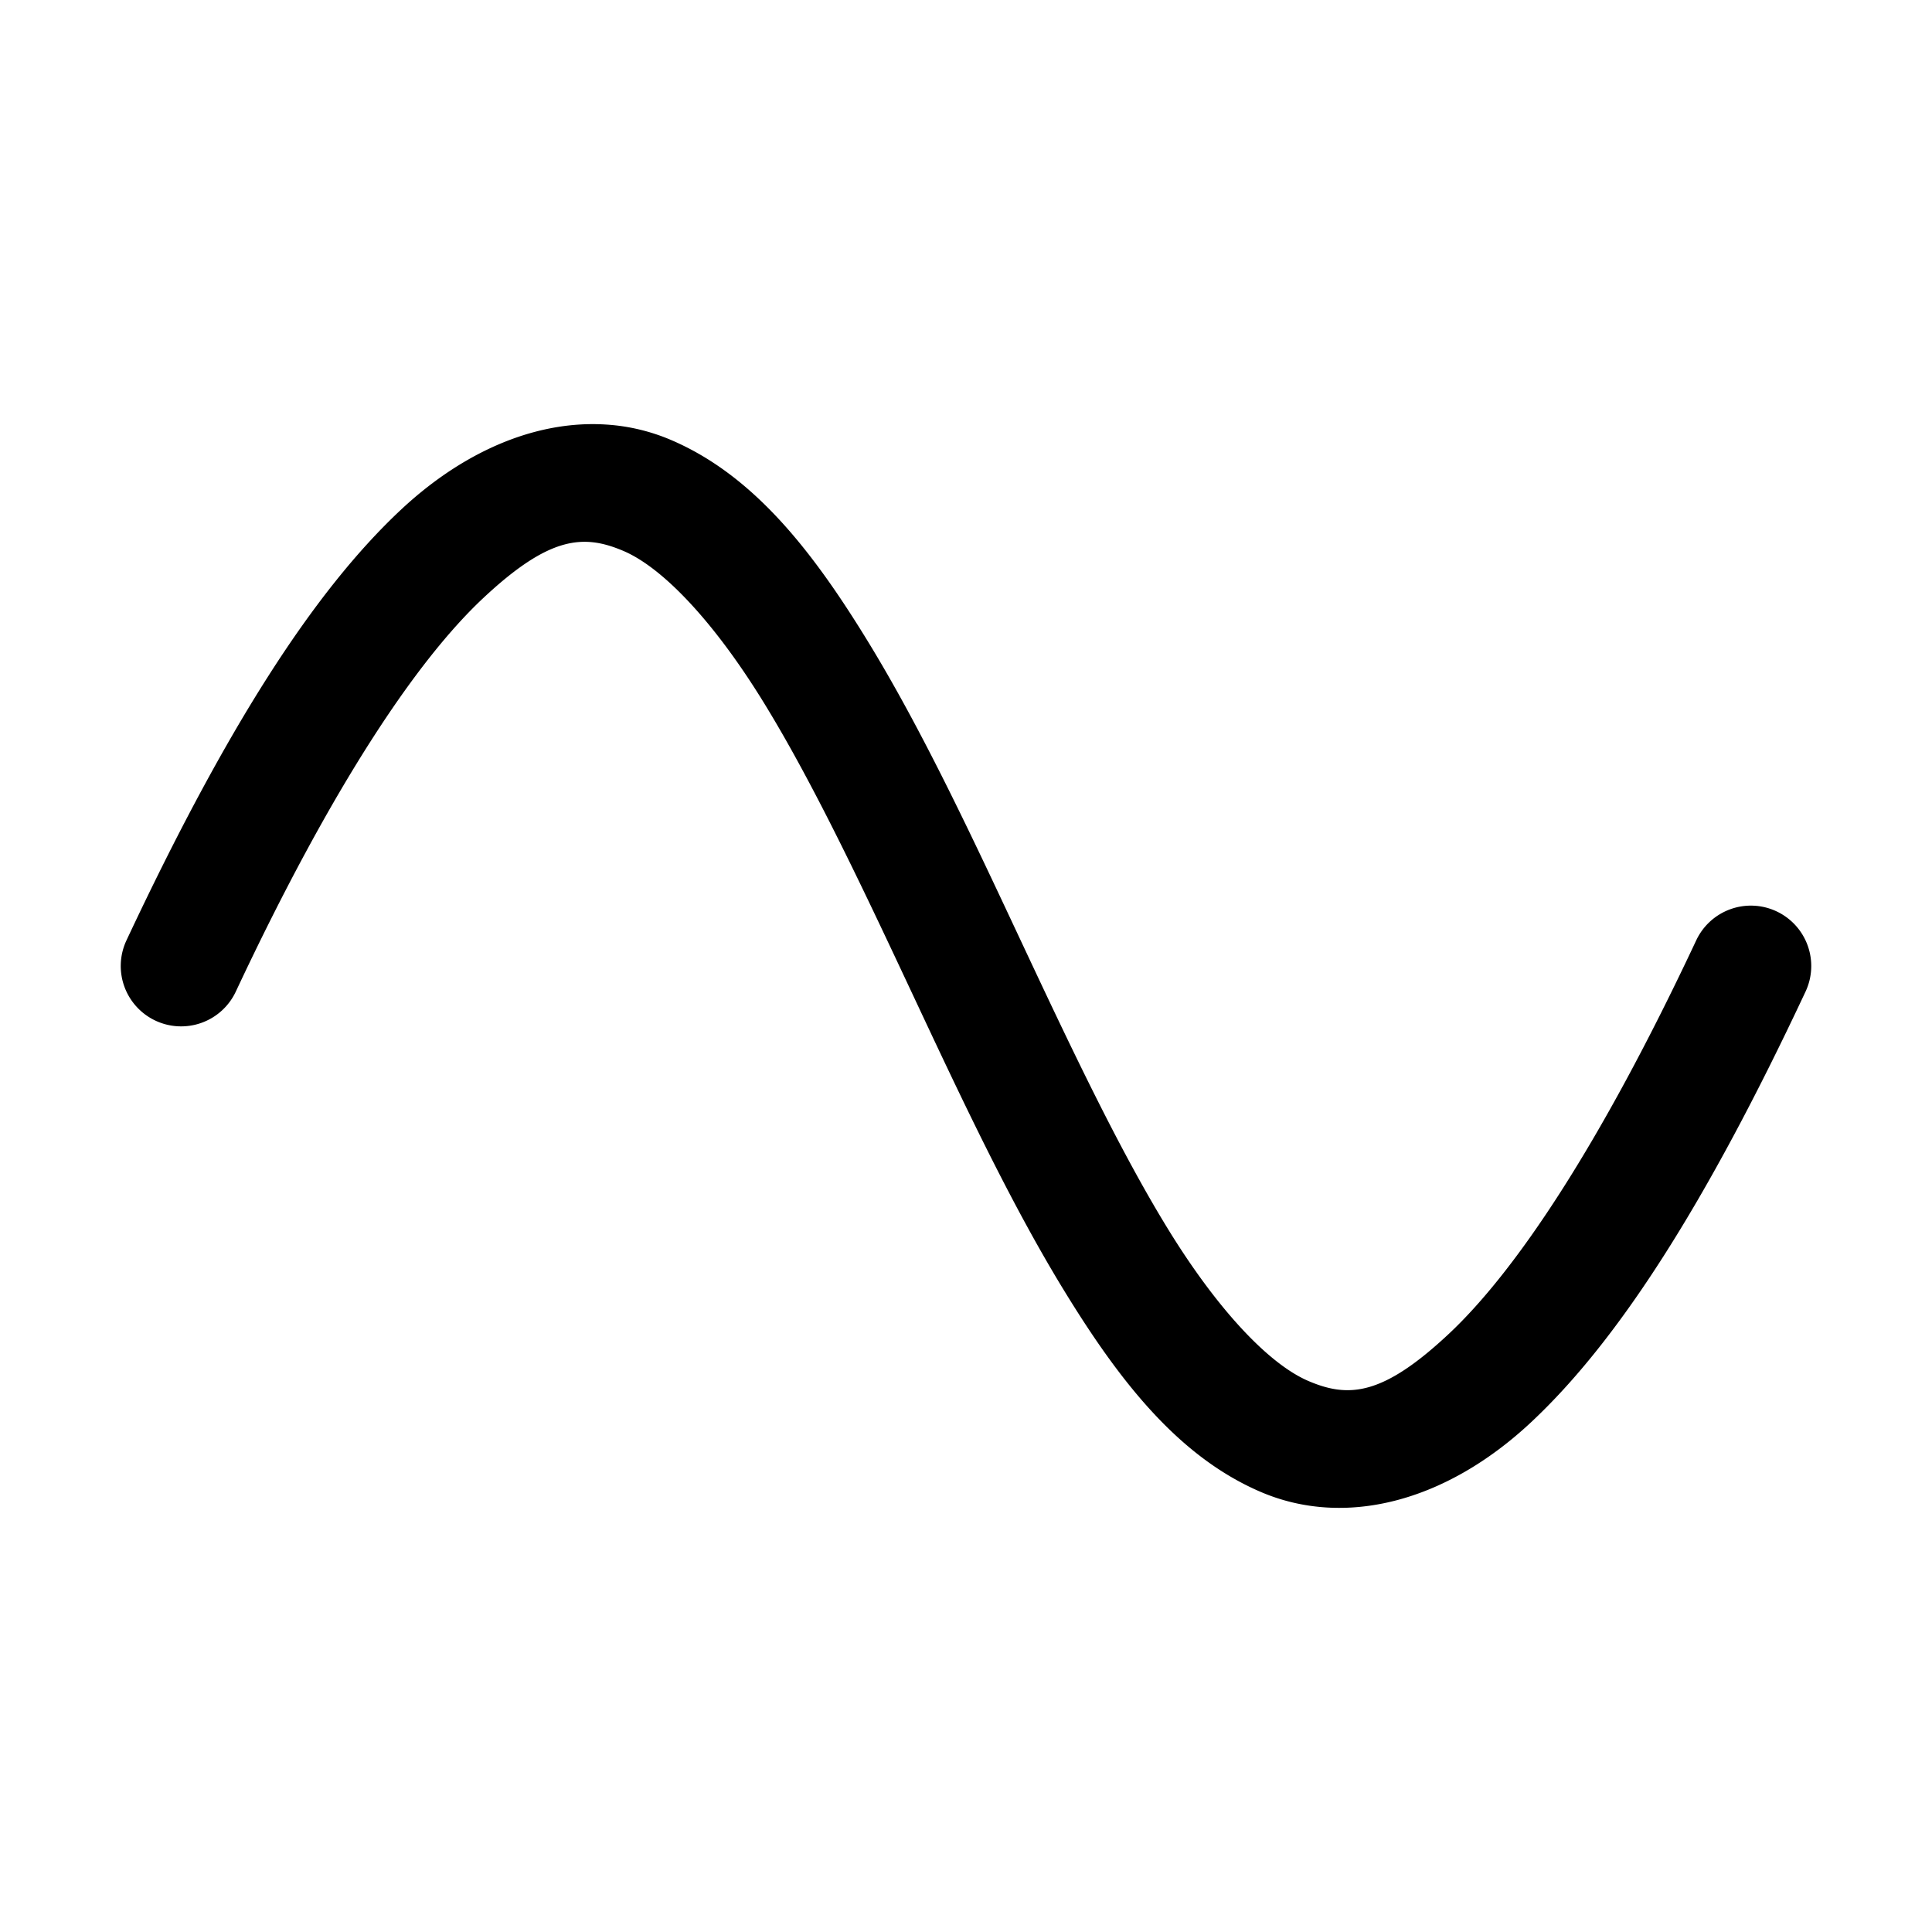<svg xmlns="http://www.w3.org/2000/svg" viewBox="0 0 256 256"><path d="M76.908 56.246c-7.945.462-16.295 4.274-23.85 11.36-11.51 10.797-23.082 28.819-36.3 56.996a8 8 0 0 0 3.844 10.64 8 8 0 0 0 10.64-3.844c12.782-27.248 23.96-43.868 32.762-52.123s13.316-8.526 18.61-6.27c5.292 2.258 12.115 9.537 18.661 20.208s12.983 24.33 19.483 38.185c6.5 13.857 13.064 27.911 20.33 39.756s15.068 21.887 26.025 26.559c10.957 4.671 24.317 1.479 35.828-9.318s23.083-28.82 36.301-56.997a8 8 0 0 0-3.844-10.64 8 8 0 0 0-10.64 3.844c-12.782 27.248-23.96 43.868-32.762 52.123s-13.316 8.526-18.61 6.27c-5.292-2.258-12.115-9.537-18.661-20.208s-12.983-24.33-19.483-38.185c-6.5-13.857-13.064-27.911-20.33-39.756S99.844 62.959 88.887 58.287a26 26 0 0 0-8.602-2.033 28 28 0 0 0-3.377-.008z"/></svg>